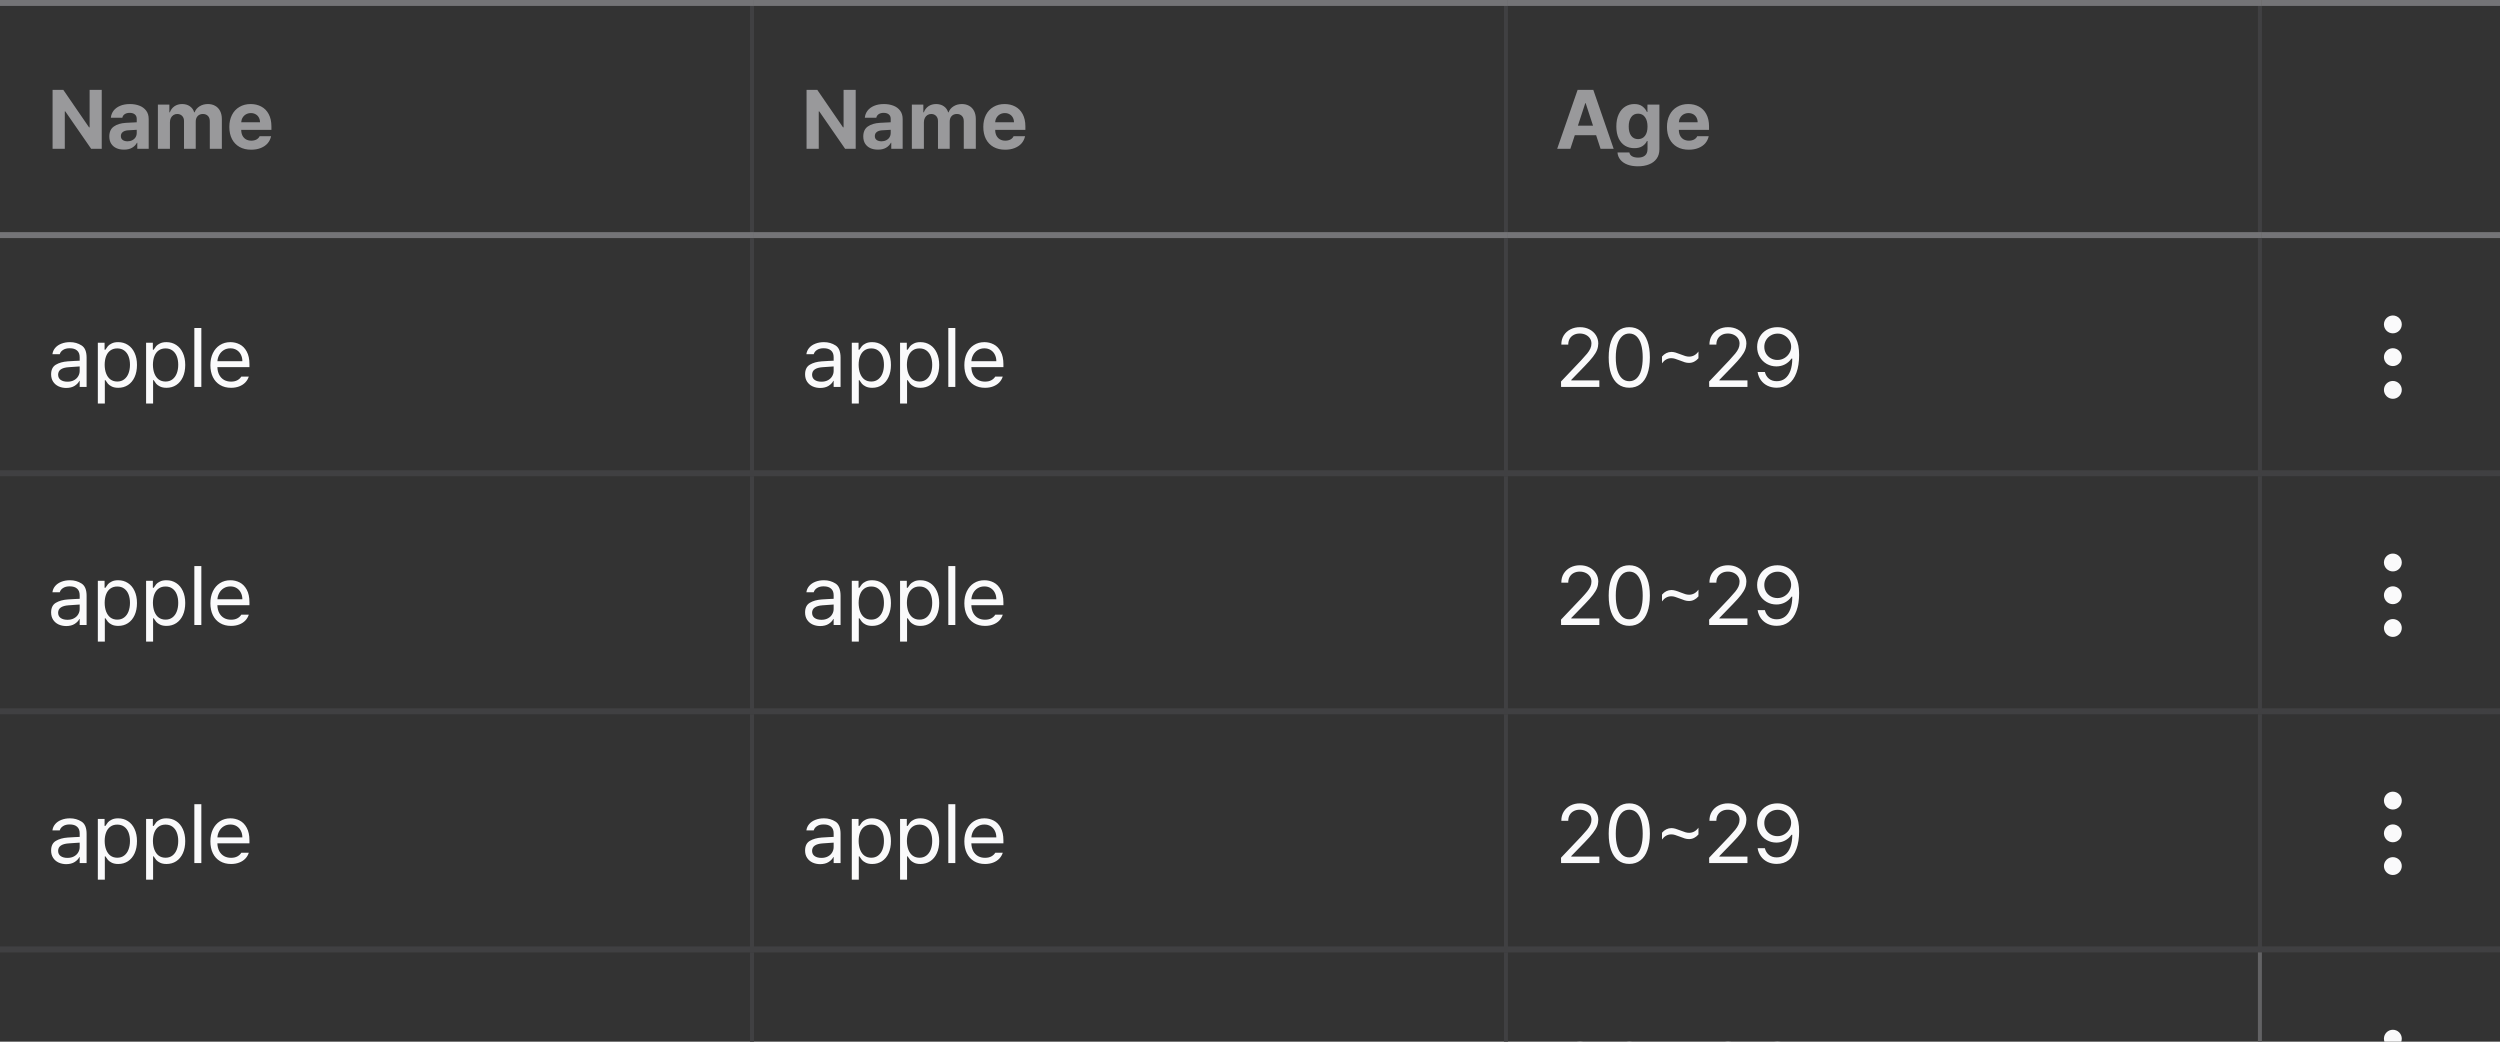 <svg width="420" height="175" viewBox="0 0 420 175" fill="none" xmlns="http://www.w3.org/2000/svg">
<rect x="0" y="0" width="420" height="175" fill="#333333" stroke="none"/>
<g clip-path="url(#clip0_30_22600)">
<rect x="126" width="1" height="40" fill="#404042"/>
<rect y="39" width="126.667" height="1" fill="#747477"/>
<rect width="126.667" height="1" fill="#747477"/>
</g>
<path d="M17.092 25H15.315L10.967 18.711H10.885V25H8.834V15.102H10.639L14.959 21.391H15.055V15.102H17.092V25ZM18.363 22.922C18.368 22.156 18.625 21.598 19.136 21.247C19.646 20.892 20.309 20.689 21.125 20.639C21.626 20.607 22.241 20.575 22.971 20.543V19.941C22.966 19.631 22.861 19.392 22.656 19.224C22.451 19.05 22.16 18.962 21.781 18.957C21.439 18.962 21.162 19.037 20.947 19.183C20.738 19.324 20.605 19.522 20.551 19.777H18.623C18.664 19.34 18.814 18.948 19.074 18.602C19.338 18.255 19.705 17.982 20.175 17.781C20.644 17.581 21.198 17.48 21.836 17.48C22.406 17.48 22.927 17.569 23.401 17.747C23.88 17.925 24.263 18.203 24.55 18.581C24.837 18.955 24.98 19.426 24.98 19.996V25H23.066V23.975H23.012C22.82 24.335 22.542 24.619 22.178 24.829C21.813 25.039 21.366 25.141 20.838 25.137C20.355 25.141 19.926 25.059 19.553 24.891C19.184 24.722 18.892 24.471 18.678 24.139C18.468 23.806 18.363 23.4 18.363 22.922ZM20.305 22.867C20.305 23.145 20.405 23.359 20.605 23.51C20.811 23.66 21.079 23.738 21.412 23.742C21.713 23.742 21.982 23.681 22.219 23.558C22.46 23.435 22.645 23.268 22.773 23.059C22.905 22.844 22.971 22.607 22.971 22.348V21.808C22.36 21.835 21.854 21.865 21.453 21.896C21.093 21.928 20.811 22.029 20.605 22.197C20.405 22.361 20.305 22.585 20.305 22.867ZM26.525 17.576H28.453V18.875H28.535C28.695 18.438 28.954 18.096 29.314 17.85C29.674 17.604 30.103 17.48 30.6 17.48C31.105 17.48 31.538 17.606 31.898 17.856C32.258 18.107 32.5 18.447 32.623 18.875H32.691C32.846 18.451 33.124 18.114 33.525 17.863C33.926 17.608 34.396 17.48 34.934 17.48C35.394 17.48 35.8 17.581 36.15 17.781C36.506 17.977 36.782 18.267 36.977 18.649C37.173 19.028 37.272 19.481 37.272 20.01V25H35.248V20.406C35.253 19.996 35.145 19.684 34.927 19.47C34.713 19.256 34.432 19.148 34.086 19.148C33.712 19.148 33.416 19.269 33.197 19.511C32.983 19.748 32.878 20.064 32.883 20.461V25H30.914V20.352C30.919 19.987 30.814 19.695 30.6 19.477C30.39 19.258 30.112 19.148 29.766 19.148C29.538 19.148 29.33 19.208 29.144 19.326C28.957 19.44 28.811 19.604 28.706 19.818C28.601 20.028 28.549 20.27 28.549 20.543V25H26.525V17.576ZM42.193 25.15C41.441 25.15 40.79 24.995 40.238 24.686C39.687 24.371 39.263 23.927 38.967 23.352C38.675 22.778 38.529 22.102 38.529 21.322C38.529 20.566 38.675 19.898 38.967 19.319C39.263 18.736 39.682 18.285 40.225 17.966C40.767 17.642 41.396 17.48 42.111 17.48C42.777 17.48 43.371 17.622 43.895 17.904C44.424 18.182 44.839 18.604 45.14 19.169C45.445 19.734 45.598 20.424 45.598 21.24V21.814H40.525C40.525 22.184 40.594 22.505 40.73 22.778C40.872 23.052 41.07 23.264 41.325 23.414C41.585 23.56 41.888 23.633 42.234 23.633C42.572 23.628 42.861 23.56 43.102 23.428C43.344 23.291 43.515 23.109 43.615 22.881H45.543C45.447 23.341 45.251 23.742 44.955 24.084C44.659 24.421 44.274 24.683 43.8 24.87C43.33 25.057 42.795 25.15 42.193 25.15ZM43.684 20.543C43.684 20.247 43.617 19.98 43.485 19.743C43.358 19.506 43.178 19.324 42.945 19.196C42.713 19.064 42.449 18.998 42.152 18.998C41.852 18.998 41.578 19.066 41.332 19.203C41.09 19.34 40.899 19.527 40.758 19.764C40.617 20.001 40.539 20.26 40.525 20.543H43.684Z" fill="#99999B"/>
<g clip-path="url(#clip1_30_22600)">
<rect x="252.667" width="1" height="40" fill="#404042"/>
<rect x="126.667" y="39" width="126.667" height="1" fill="#747477"/>
<rect x="126.667" width="126.667" height="1" fill="#747477"/>
</g>
<path d="M143.758 25H141.981L137.633 18.711H137.551V25H135.501V15.102H137.305L141.626 21.391H141.721V15.102H143.758V25ZM145.03 22.922C145.034 22.156 145.292 21.598 145.802 21.247C146.313 20.892 146.976 20.689 147.792 20.639C148.293 20.607 148.908 20.575 149.637 20.543V19.941C149.633 19.631 149.528 19.392 149.323 19.224C149.118 19.05 148.826 18.962 148.448 18.957C148.106 18.962 147.828 19.037 147.614 19.183C147.404 19.324 147.272 19.522 147.217 19.777H145.29C145.331 19.34 145.481 18.948 145.741 18.602C146.005 18.255 146.372 17.982 146.841 17.781C147.311 17.581 147.865 17.48 148.503 17.48C149.072 17.48 149.594 17.569 150.068 17.747C150.547 17.925 150.929 18.203 151.216 18.581C151.504 18.955 151.647 19.426 151.647 19.996V25H149.733V23.975H149.678C149.487 24.335 149.209 24.619 148.844 24.829C148.48 25.039 148.033 25.141 147.505 25.137C147.021 25.141 146.593 25.059 146.219 24.891C145.85 24.722 145.559 24.471 145.344 24.139C145.135 23.806 145.03 23.4 145.03 22.922ZM146.971 22.867C146.971 23.145 147.072 23.359 147.272 23.51C147.477 23.66 147.746 23.738 148.079 23.742C148.38 23.742 148.648 23.681 148.885 23.558C149.127 23.435 149.312 23.268 149.439 23.059C149.571 22.844 149.637 22.607 149.637 22.348V21.808C149.027 21.835 148.521 21.865 148.12 21.896C147.76 21.928 147.477 22.029 147.272 22.197C147.072 22.361 146.971 22.585 146.971 22.867ZM153.192 17.576H155.12V18.875H155.202C155.361 18.438 155.621 18.096 155.981 17.85C156.341 17.604 156.77 17.48 157.266 17.48C157.772 17.48 158.205 17.606 158.565 17.856C158.925 18.107 159.167 18.447 159.29 18.875H159.358C159.513 18.451 159.791 18.114 160.192 17.863C160.593 17.608 161.062 17.48 161.6 17.48C162.061 17.48 162.466 17.581 162.817 17.781C163.173 17.977 163.448 18.267 163.644 18.649C163.84 19.028 163.938 19.481 163.938 20.01V25H161.915V20.406C161.919 19.996 161.812 19.684 161.593 19.47C161.379 19.256 161.099 19.148 160.753 19.148C160.379 19.148 160.083 19.269 159.864 19.511C159.65 19.748 159.545 20.064 159.549 20.461V25H157.581V20.352C157.585 19.987 157.48 19.695 157.266 19.477C157.057 19.258 156.779 19.148 156.432 19.148C156.204 19.148 155.997 19.208 155.81 19.326C155.623 19.44 155.478 19.604 155.373 19.818C155.268 20.028 155.215 20.27 155.215 20.543V25H153.192V17.576ZM168.86 25.15C168.108 25.15 167.456 24.995 166.905 24.686C166.354 24.371 165.93 23.927 165.633 23.352C165.342 22.778 165.196 22.102 165.196 21.322C165.196 20.566 165.342 19.898 165.633 19.319C165.93 18.736 166.349 18.285 166.891 17.966C167.434 17.642 168.062 17.48 168.778 17.48C169.443 17.48 170.038 17.622 170.562 17.904C171.091 18.182 171.506 18.604 171.806 19.169C172.112 19.734 172.264 20.424 172.264 21.24V21.814H167.192C167.192 22.184 167.26 22.505 167.397 22.778C167.538 23.052 167.737 23.264 167.992 23.414C168.252 23.56 168.555 23.633 168.901 23.633C169.238 23.628 169.528 23.56 169.769 23.428C170.011 23.291 170.182 23.109 170.282 22.881H172.21C172.114 23.341 171.918 23.742 171.622 24.084C171.326 24.421 170.94 24.683 170.466 24.87C169.997 25.057 169.462 25.15 168.86 25.15ZM170.35 20.543C170.35 20.247 170.284 19.98 170.152 19.743C170.024 19.506 169.844 19.324 169.612 19.196C169.38 19.064 169.115 18.998 168.819 18.998C168.518 18.998 168.245 19.066 167.999 19.203C167.757 19.34 167.566 19.527 167.424 19.764C167.283 20.001 167.206 20.26 167.192 20.543H170.35Z" fill="#99999B"/>
<g clip-path="url(#clip2_30_22600)">
<rect x="379.333" width="1" height="40" fill="#404042"/>
<rect x="253.333" y="39" width="126.667" height="1" fill="#747477"/>
<rect x="253.333" width="126.667" height="1" fill="#747477"/>
</g>
<path d="M261.607 25L265.038 15.102H267.677L271.095 25H268.894L268.149 22.717H264.567L263.822 25H261.607ZM267.629 21.117L266.392 17.33H266.324L265.086 21.117H267.629ZM275.169 27.939C274.495 27.939 273.907 27.844 273.406 27.652C272.904 27.461 272.51 27.19 272.223 26.839C271.936 26.488 271.774 26.08 271.738 25.615H273.734C273.788 25.902 273.943 26.116 274.199 26.258C274.458 26.404 274.796 26.477 275.21 26.477C275.702 26.477 276.085 26.36 276.359 26.128C276.637 25.9 276.778 25.538 276.783 25.041V23.688H276.687C276.536 24.029 276.284 24.316 275.928 24.549C275.573 24.781 275.119 24.895 274.568 24.891C273.993 24.895 273.478 24.763 273.023 24.494C272.567 24.221 272.207 23.811 271.943 23.264C271.678 22.712 271.546 22.038 271.546 21.24C271.546 20.434 271.681 19.748 271.95 19.183C272.218 18.617 272.581 18.194 273.036 17.911C273.497 17.624 274.007 17.48 274.568 17.48C275.128 17.48 275.579 17.61 275.921 17.87C276.263 18.13 276.518 18.447 276.687 18.82H276.769V17.576H278.779V25.082C278.779 25.697 278.626 26.219 278.321 26.648C278.015 27.076 277.591 27.397 277.049 27.611C276.511 27.83 275.885 27.939 275.169 27.939ZM273.624 21.247C273.624 21.903 273.759 22.421 274.028 22.799C274.301 23.177 274.691 23.369 275.197 23.373C275.702 23.369 276.092 23.182 276.366 22.812C276.644 22.443 276.783 21.928 276.783 21.268C276.783 20.598 276.644 20.069 276.366 19.682C276.088 19.29 275.698 19.094 275.197 19.094C274.695 19.094 274.308 19.29 274.034 19.682C273.761 20.074 273.624 20.595 273.624 21.247ZM283.714 25.15C282.962 25.15 282.311 24.995 281.759 24.686C281.208 24.371 280.784 23.927 280.488 23.352C280.196 22.778 280.05 22.102 280.05 21.322C280.05 20.566 280.196 19.898 280.488 19.319C280.784 18.736 281.203 18.285 281.745 17.966C282.288 17.642 282.917 17.48 283.632 17.48C284.298 17.48 284.892 17.622 285.416 17.904C285.945 18.182 286.36 18.604 286.66 19.169C286.966 19.734 287.118 20.424 287.118 21.24V21.814H282.046C282.046 22.184 282.115 22.505 282.251 22.778C282.393 23.052 282.591 23.264 282.846 23.414C283.106 23.56 283.409 23.633 283.755 23.633C284.092 23.628 284.382 23.56 284.623 23.428C284.865 23.291 285.036 23.109 285.136 22.881H287.064C286.968 23.341 286.772 23.742 286.476 24.084C286.18 24.421 285.795 24.683 285.321 24.87C284.851 25.057 284.316 25.15 283.714 25.15ZM285.204 20.543C285.204 20.247 285.138 19.98 285.006 19.743C284.879 19.506 284.699 19.324 284.466 19.196C284.234 19.064 283.969 18.998 283.673 18.998C283.372 18.998 283.099 19.066 282.853 19.203C282.611 19.34 282.42 19.527 282.279 19.764C282.137 20.001 282.06 20.26 282.046 20.543H285.204Z" fill="#99999B"/>
<g clip-path="url(#clip3_30_22600)">
<rect x="380" y="39" width="40" height="1" fill="#747477"/>
<rect x="380" width="40" height="1" fill="#747477"/>
</g>
<g clip-path="url(#clip4_30_22600)">
<rect x="126" y="40" width="1" height="40" fill="#404042"/>
<rect y="79" width="126.667" height="1" fill="#404042"/>
</g>
<g clip-path="url(#clip5_30_22600)">
<path d="M8.588 62.895C8.588 62.129 8.85 61.589 9.374 61.274C9.903 60.955 10.57 60.766 11.377 60.707C11.691 60.684 12.065 60.661 12.498 60.639C12.931 60.616 13.227 60.602 13.387 60.598V59.996C13.387 59.518 13.243 59.151 12.956 58.895C12.674 58.636 12.257 58.506 11.705 58.506C11.254 58.506 10.885 58.599 10.598 58.786C10.31 58.968 10.124 59.208 10.037 59.504H8.807C8.857 59.107 9.012 58.757 9.271 58.451C9.531 58.146 9.875 57.909 10.304 57.74C10.737 57.567 11.222 57.48 11.76 57.48C12.475 57.48 13.12 57.663 13.694 58.027C14.269 58.387 14.553 59.08 14.549 60.105V65H13.387V63.988H13.332C13.182 64.298 12.92 64.574 12.546 64.815C12.177 65.052 11.7 65.173 11.117 65.178C10.643 65.173 10.215 65.082 9.832 64.904C9.449 64.722 9.146 64.46 8.923 64.118C8.7 63.772 8.588 63.364 8.588 62.895ZM9.764 62.949C9.768 63.332 9.912 63.624 10.194 63.824C10.481 64.025 10.862 64.125 11.336 64.125C11.76 64.125 12.127 64.041 12.437 63.872C12.746 63.703 12.981 63.48 13.141 63.202C13.305 62.924 13.387 62.626 13.387 62.307V61.562C13.282 61.566 12.981 61.587 12.484 61.623L11.514 61.691C10.958 61.728 10.527 61.849 10.222 62.054C9.921 62.259 9.768 62.557 9.764 62.949ZM16.436 57.576H17.57V58.752H17.707C17.866 58.501 18.01 58.298 18.138 58.144C18.27 57.989 18.48 57.84 18.767 57.699C19.054 57.553 19.416 57.48 19.854 57.48C20.473 57.48 21.02 57.638 21.494 57.952C21.973 58.262 22.344 58.706 22.608 59.285C22.877 59.864 23.012 60.538 23.012 61.309C23.012 62.083 22.88 62.762 22.615 63.346C22.351 63.925 21.98 64.371 21.501 64.686C21.027 64.995 20.482 65.15 19.867 65.15C19.439 65.15 19.079 65.08 18.787 64.939C18.5 64.797 18.284 64.642 18.138 64.474C17.996 64.3 17.853 64.098 17.707 63.865H17.611V67.789H16.436V57.576ZM17.584 61.281C17.588 61.842 17.673 62.334 17.837 62.758C18.001 63.182 18.24 63.512 18.555 63.749C18.874 63.981 19.256 64.098 19.703 64.098C20.159 64.098 20.546 63.975 20.865 63.728C21.189 63.482 21.43 63.148 21.59 62.724C21.754 62.3 21.836 61.819 21.836 61.281C21.836 60.753 21.756 60.281 21.597 59.866C21.437 59.452 21.196 59.126 20.872 58.889C20.553 58.652 20.163 58.533 19.703 58.533C19.247 58.533 18.862 58.647 18.548 58.875C18.233 59.098 17.994 59.417 17.83 59.832C17.671 60.242 17.588 60.725 17.584 61.281ZM24.543 57.576H25.678V58.752H25.814C25.974 58.501 26.117 58.298 26.245 58.144C26.377 57.989 26.587 57.84 26.874 57.699C27.161 57.553 27.523 57.48 27.961 57.48C28.581 57.48 29.128 57.638 29.602 57.952C30.08 58.262 30.451 58.706 30.716 59.285C30.985 59.864 31.119 60.538 31.119 61.309C31.119 62.083 30.987 62.762 30.723 63.346C30.458 63.925 30.087 64.371 29.608 64.686C29.134 64.995 28.59 65.15 27.975 65.15C27.546 65.15 27.186 65.08 26.895 64.939C26.607 64.797 26.391 64.642 26.245 64.474C26.104 64.3 25.96 64.098 25.814 63.865H25.719V67.789H24.543V57.576ZM25.691 61.281C25.696 61.842 25.78 62.334 25.944 62.758C26.108 63.182 26.348 63.512 26.662 63.749C26.981 63.981 27.364 64.098 27.811 64.098C28.266 64.098 28.654 63.975 28.973 63.728C29.296 63.482 29.538 63.148 29.697 62.724C29.861 62.3 29.943 61.819 29.943 61.281C29.943 60.753 29.864 60.281 29.704 59.866C29.545 59.452 29.303 59.126 28.98 58.889C28.66 58.652 28.271 58.533 27.811 58.533C27.355 58.533 26.97 58.647 26.655 58.875C26.341 59.098 26.102 59.417 25.938 59.832C25.778 60.242 25.696 60.725 25.691 61.281ZM33.826 65H32.65V55.102H33.826V65ZM38.816 65.15C38.11 65.15 37.495 64.993 36.971 64.679C36.447 64.364 36.043 63.92 35.761 63.346C35.483 62.772 35.344 62.106 35.344 61.35C35.344 60.593 35.483 59.923 35.761 59.34C36.043 58.752 36.438 58.296 36.943 57.973C37.454 57.645 38.042 57.48 38.707 57.48C39.268 57.48 39.789 57.606 40.273 57.856C40.755 58.102 41.148 58.504 41.448 59.06C41.754 59.611 41.906 60.32 41.906 61.185V61.678H36.52C36.538 62.193 36.645 62.633 36.841 62.997C37.041 63.362 37.31 63.64 37.648 63.831C37.985 64.018 38.374 64.111 38.816 64.111C39.236 64.111 39.589 64.034 39.876 63.879C40.168 63.719 40.389 63.514 40.539 63.264H41.797C41.678 63.642 41.48 63.975 41.202 64.262C40.929 64.544 40.587 64.763 40.177 64.918C39.771 65.073 39.318 65.15 38.816 65.15ZM40.717 60.68C40.717 60.27 40.633 59.9 40.464 59.572C40.3 59.244 40.065 58.987 39.76 58.8C39.459 58.613 39.108 58.52 38.707 58.52C38.292 58.52 37.923 58.617 37.6 58.813C37.281 59.009 37.028 59.274 36.841 59.606C36.658 59.935 36.554 60.292 36.526 60.68H40.717Z" fill="#FAFAFB"/>
</g>
<g clip-path="url(#clip6_30_22600)">
<rect x="252.667" y="40" width="1" height="40" fill="#404042"/>
<rect x="126.667" y="79" width="126.667" height="1" fill="#404042"/>
</g>
<g clip-path="url(#clip7_30_22600)">
<path d="M135.255 62.895C135.255 62.129 135.517 61.589 136.041 61.274C136.569 60.955 137.237 60.766 138.044 60.707C138.358 60.684 138.732 60.661 139.165 60.639C139.598 60.616 139.894 60.602 140.053 60.598V59.996C140.053 59.518 139.91 59.151 139.623 58.895C139.34 58.636 138.923 58.506 138.372 58.506C137.921 58.506 137.551 58.599 137.264 58.786C136.977 58.968 136.79 59.208 136.704 59.504H135.473C135.523 59.107 135.678 58.757 135.938 58.451C136.198 58.146 136.542 57.909 136.97 57.74C137.403 57.567 137.889 57.48 138.426 57.48C139.142 57.48 139.787 57.663 140.361 58.027C140.935 58.387 141.22 59.08 141.215 60.105V65H140.053V63.988H139.999C139.848 64.298 139.586 64.574 139.213 64.815C138.843 65.052 138.367 65.173 137.784 65.178C137.31 65.173 136.882 65.082 136.499 64.904C136.116 64.722 135.813 64.46 135.59 64.118C135.366 63.772 135.255 63.364 135.255 62.895ZM136.43 62.949C136.435 63.332 136.578 63.624 136.861 63.824C137.148 64.025 137.529 64.125 138.003 64.125C138.426 64.125 138.793 64.041 139.103 63.872C139.413 63.703 139.648 63.48 139.807 63.202C139.971 62.924 140.053 62.626 140.053 62.307V61.562C139.949 61.566 139.648 61.587 139.151 61.623L138.18 61.691C137.624 61.728 137.194 61.849 136.888 62.054C136.588 62.259 136.435 62.557 136.43 62.949ZM143.102 57.576H144.237V58.752H144.374C144.533 58.501 144.677 58.298 144.804 58.144C144.937 57.989 145.146 57.84 145.433 57.699C145.72 57.553 146.083 57.48 146.52 57.48C147.14 57.48 147.687 57.638 148.161 57.952C148.639 58.262 149.011 58.706 149.275 59.285C149.544 59.864 149.678 60.538 149.678 61.309C149.678 62.083 149.546 62.762 149.282 63.346C149.018 63.925 148.646 64.371 148.168 64.686C147.694 64.995 147.149 65.15 146.534 65.15C146.105 65.15 145.745 65.08 145.454 64.939C145.167 64.797 144.95 64.642 144.804 64.474C144.663 64.3 144.52 64.098 144.374 63.865H144.278V67.789H143.102V57.576ZM144.251 61.281C144.255 61.842 144.34 62.334 144.504 62.758C144.668 63.182 144.907 63.512 145.221 63.749C145.54 63.981 145.923 64.098 146.37 64.098C146.826 64.098 147.213 63.975 147.532 63.728C147.855 63.482 148.097 63.148 148.257 62.724C148.421 62.3 148.503 61.819 148.503 61.281C148.503 60.753 148.423 60.281 148.263 59.866C148.104 59.452 147.862 59.126 147.539 58.889C147.22 58.652 146.83 58.533 146.37 58.533C145.914 58.533 145.529 58.647 145.215 58.875C144.9 59.098 144.661 59.417 144.497 59.832C144.337 60.242 144.255 60.725 144.251 61.281ZM151.21 57.576H152.344V58.752H152.481C152.641 58.501 152.784 58.298 152.912 58.144C153.044 57.989 153.254 57.84 153.541 57.699C153.828 57.553 154.19 57.48 154.628 57.48C155.247 57.48 155.794 57.638 156.268 57.952C156.747 58.262 157.118 58.706 157.382 59.285C157.651 59.864 157.786 60.538 157.786 61.309C157.786 62.083 157.654 62.762 157.389 63.346C157.125 63.925 156.754 64.371 156.275 64.686C155.801 64.995 155.257 65.15 154.641 65.15C154.213 65.15 153.853 65.08 153.561 64.939C153.274 64.797 153.058 64.642 152.912 64.474C152.77 64.3 152.627 64.098 152.481 63.865H152.385V67.789H151.21V57.576ZM152.358 61.281C152.363 61.842 152.447 62.334 152.611 62.758C152.775 63.182 153.014 63.512 153.329 63.749C153.648 63.981 154.031 64.098 154.477 64.098C154.933 64.098 155.32 63.975 155.639 63.728C155.963 63.482 156.204 63.148 156.364 62.724C156.528 62.3 156.61 61.819 156.61 61.281C156.61 60.753 156.53 60.281 156.371 59.866C156.211 59.452 155.97 59.126 155.646 58.889C155.327 58.652 154.937 58.533 154.477 58.533C154.021 58.533 153.636 58.647 153.322 58.875C153.007 59.098 152.768 59.417 152.604 59.832C152.445 60.242 152.363 60.725 152.358 61.281ZM160.493 65H159.317V55.102H160.493V65ZM165.483 65.15C164.777 65.15 164.161 64.993 163.637 64.679C163.113 64.364 162.71 63.92 162.427 63.346C162.149 62.772 162.01 62.106 162.01 61.35C162.01 60.593 162.149 59.923 162.427 59.34C162.71 58.752 163.104 58.296 163.61 57.973C164.12 57.645 164.708 57.48 165.374 57.48C165.934 57.48 166.456 57.606 166.939 57.856C167.422 58.102 167.814 58.504 168.115 59.06C168.42 59.611 168.573 60.32 168.573 61.185V61.678H163.186C163.204 62.193 163.312 62.633 163.507 62.997C163.708 63.362 163.977 63.64 164.314 63.831C164.651 64.018 165.041 64.111 165.483 64.111C165.902 64.111 166.256 64.034 166.543 63.879C166.834 63.719 167.055 63.514 167.206 63.264H168.464C168.345 63.642 168.147 63.975 167.869 64.262C167.595 64.544 167.254 64.763 166.843 64.918C166.438 65.073 165.984 65.15 165.483 65.15ZM167.383 60.68C167.383 60.27 167.299 59.9 167.131 59.572C166.966 59.244 166.732 58.987 166.426 58.8C166.126 58.613 165.775 58.52 165.374 58.52C164.959 58.52 164.59 58.617 164.266 58.813C163.947 59.009 163.694 59.274 163.507 59.606C163.325 59.935 163.22 60.292 163.193 60.68H167.383Z" fill="#FAFAFB"/>
</g>
<g clip-path="url(#clip8_30_22600)">
<rect x="379.333" y="40" width="1" height="40" fill="#404042"/>
<rect x="253.333" y="79" width="126.667" height="1" fill="#404042"/>
</g>
<g clip-path="url(#clip9_30_22600)">
<path d="M262.249 64.098L265.626 60.543C266.068 60.069 266.406 59.688 266.638 59.401C266.875 59.11 267.055 58.829 267.178 58.56C267.301 58.292 267.363 58.009 267.363 57.713C267.363 57.38 267.276 57.089 267.103 56.838C266.93 56.583 266.693 56.384 266.392 56.243C266.096 56.102 265.763 56.031 265.394 56.031C265.006 56.031 264.667 56.111 264.375 56.27C264.084 56.425 263.858 56.642 263.699 56.92C263.544 57.198 263.466 57.522 263.466 57.891H262.304C262.299 57.316 262.432 56.808 262.701 56.366C262.974 55.924 263.35 55.58 263.828 55.334C264.307 55.088 264.842 54.965 265.435 54.965C266.023 54.965 266.549 55.086 267.014 55.327C267.483 55.569 267.85 55.899 268.115 56.318C268.379 56.738 268.511 57.203 268.511 57.713C268.506 58.091 268.436 58.453 268.299 58.8C268.167 59.142 267.939 59.522 267.616 59.941C267.292 60.361 266.834 60.876 266.242 61.486L263.972 63.824V63.906H268.689V65H262.263L262.249 64.098ZM273.72 65.137C272.991 65.137 272.367 64.939 271.847 64.542C271.332 64.145 270.938 63.567 270.664 62.806C270.395 62.045 270.261 61.126 270.261 60.051C270.261 58.989 270.395 58.078 270.664 57.316C270.938 56.551 271.334 55.967 271.854 55.566C272.373 55.165 272.995 54.965 273.72 54.965C274.44 54.965 275.06 55.165 275.579 55.566C276.099 55.967 276.495 56.551 276.769 57.316C277.042 58.078 277.179 58.989 277.179 60.051C277.179 61.126 277.042 62.045 276.769 62.806C276.5 63.567 276.106 64.145 275.586 64.542C275.071 64.939 274.449 65.137 273.72 65.137ZM271.451 60.051C271.451 60.898 271.539 61.621 271.717 62.218C271.899 62.815 272.159 63.268 272.496 63.578C272.834 63.888 273.242 64.043 273.72 64.043C274.194 64.043 274.6 63.888 274.937 63.578C275.279 63.268 275.536 62.815 275.709 62.218C275.887 61.621 275.976 60.898 275.976 60.051C275.976 59.203 275.887 58.478 275.709 57.877C275.532 57.275 275.274 56.817 274.937 56.503C274.6 56.188 274.194 56.031 273.72 56.031C273.246 56.031 272.84 56.188 272.503 56.503C272.166 56.817 271.906 57.275 271.724 57.877C271.542 58.478 271.451 59.203 271.451 60.051ZM279.216 59.9C279.658 59.39 280.187 59.13 280.802 59.121C281.034 59.126 281.265 59.162 281.492 59.23C281.72 59.294 281.996 59.392 282.32 59.524C282.657 59.657 282.93 59.755 283.14 59.818C283.35 59.882 283.564 59.914 283.783 59.914C284.411 59.905 284.931 59.618 285.341 59.053V60.188C284.885 60.707 284.357 60.967 283.755 60.967C283.518 60.967 283.284 60.933 283.051 60.864C282.819 60.796 282.543 60.696 282.224 60.563C281.882 60.431 281.606 60.333 281.397 60.27C281.192 60.206 280.98 60.174 280.761 60.174C280.146 60.183 279.631 60.47 279.216 61.035V59.9ZM287.132 64.098L290.509 60.543C290.951 60.069 291.288 59.688 291.521 59.401C291.758 59.11 291.938 58.829 292.061 58.56C292.184 58.292 292.245 58.009 292.245 57.713C292.245 57.38 292.159 57.089 291.986 56.838C291.812 56.583 291.576 56.384 291.275 56.243C290.978 56.102 290.646 56.031 290.277 56.031C289.889 56.031 289.55 56.111 289.258 56.27C288.966 56.425 288.741 56.642 288.581 56.92C288.426 57.198 288.349 57.522 288.349 57.891H287.187C287.182 57.316 287.314 56.808 287.583 56.366C287.857 55.924 288.233 55.58 288.711 55.334C289.19 55.088 289.725 54.965 290.318 54.965C290.906 54.965 291.432 55.086 291.897 55.327C292.366 55.569 292.733 55.899 292.997 56.318C293.262 56.738 293.394 57.203 293.394 57.713C293.389 58.091 293.319 58.453 293.182 58.8C293.05 59.142 292.822 59.522 292.498 59.941C292.175 60.361 291.717 60.876 291.124 61.486L288.855 63.824V63.906H293.572V65H287.146L287.132 64.098ZM298.617 54.965C299.255 54.965 299.845 55.111 300.387 55.402C300.934 55.69 301.381 56.182 301.727 56.879C302.078 57.576 302.253 58.501 302.253 59.654C302.253 60.812 302.101 61.803 301.795 62.628C301.494 63.448 301.062 64.073 300.496 64.501C299.936 64.925 299.268 65.137 298.493 65.137C297.919 65.137 297.404 65.027 296.949 64.809C296.493 64.585 296.121 64.275 295.834 63.879C295.547 63.482 295.363 63.022 295.281 62.498H296.497C296.611 62.963 296.839 63.337 297.181 63.619C297.527 63.902 297.965 64.043 298.493 64.043C299.031 64.043 299.494 63.895 299.881 63.599C300.273 63.298 300.574 62.863 300.784 62.293C300.993 61.723 301.1 61.04 301.105 60.242H300.968C300.681 60.657 300.316 60.98 299.874 61.213C299.437 61.441 298.958 61.555 298.439 61.555C297.851 61.555 297.309 61.416 296.812 61.138C296.32 60.855 295.928 60.465 295.636 59.969C295.344 59.467 295.199 58.907 295.199 58.287C295.199 57.676 295.34 57.118 295.622 56.612C295.905 56.106 296.304 55.705 296.819 55.409C297.338 55.113 297.937 54.965 298.617 54.965ZM296.402 58.273C296.402 58.679 296.495 59.05 296.682 59.388C296.873 59.72 297.138 59.985 297.475 60.181C297.812 60.377 298.193 60.475 298.617 60.475C299.036 60.475 299.421 60.372 299.772 60.167C300.123 59.957 300.401 59.682 300.606 59.34C300.811 58.993 300.913 58.629 300.913 58.246C300.913 57.868 300.815 57.51 300.619 57.173C300.423 56.836 300.152 56.565 299.806 56.359C299.464 56.15 299.081 56.045 298.658 56.045C298.234 56.045 297.849 56.145 297.502 56.346C297.156 56.546 296.885 56.817 296.689 57.159C296.493 57.501 296.397 57.872 296.402 58.273Z" fill="#FAFAFB"/>
</g>
<rect x="380" y="79" width="40" height="1" fill="#404042"/>
<g clip-path="url(#clip10_30_22600)">
<path d="M402 56C401.172 56 400.5 55.328 400.5 54.5C400.5 53.672 401.172 53 402 53C402.828 53 403.5 53.672 403.5 54.5C403.5 55.328 402.828 56 402 56Z" fill="#FAFAFB"/>
<path d="M402 61.5C401.172 61.5 400.5 60.828 400.5 60C400.5 59.172 401.172 58.5 402 58.5C402.828 58.5 403.5 59.172 403.5 60C403.5 60.828 402.828 61.5 402 61.5Z" fill="#FAFAFB"/>
<path d="M400.5 65.5C400.5 66.328 401.172 67 402 67C402.828 67 403.5 66.328 403.5 65.5C403.5 64.672 402.828 64 402 64C401.172 64 400.5 64.672 400.5 65.5Z" fill="#FAFAFB"/>
</g>
<g clip-path="url(#clip11_30_22600)">
<rect x="126" y="80" width="1" height="40" fill="#404042"/>
<rect y="119" width="126.667" height="1" fill="#404042"/>
</g>
<g clip-path="url(#clip12_30_22600)">
<path d="M8.588 102.895C8.588 102.129 8.85 101.589 9.374 101.274C9.903 100.955 10.57 100.766 11.377 100.707C11.691 100.684 12.065 100.661 12.498 100.639C12.931 100.616 13.227 100.602 13.387 100.598V99.996C13.387 99.518 13.243 99.151 12.956 98.895C12.674 98.636 12.257 98.506 11.705 98.506C11.254 98.506 10.885 98.599 10.598 98.786C10.31 98.968 10.124 99.208 10.037 99.504H8.807C8.857 99.107 9.012 98.757 9.271 98.451C9.531 98.146 9.875 97.909 10.304 97.74C10.737 97.567 11.222 97.481 11.76 97.481C12.475 97.481 13.12 97.663 13.694 98.027C14.269 98.387 14.553 99.08 14.549 100.105V105H13.387V103.988H13.332C13.182 104.298 12.92 104.574 12.546 104.815C12.177 105.052 11.7 105.173 11.117 105.178C10.643 105.173 10.215 105.082 9.832 104.904C9.449 104.722 9.146 104.46 8.923 104.118C8.7 103.772 8.588 103.364 8.588 102.895ZM9.764 102.949C9.768 103.332 9.912 103.624 10.194 103.824C10.481 104.025 10.862 104.125 11.336 104.125C11.76 104.125 12.127 104.041 12.437 103.872C12.746 103.703 12.981 103.48 13.141 103.202C13.305 102.924 13.387 102.626 13.387 102.307V101.562C13.282 101.566 12.981 101.587 12.484 101.623L11.514 101.691C10.958 101.728 10.527 101.849 10.222 102.054C9.921 102.259 9.768 102.557 9.764 102.949ZM16.436 97.576H17.57V98.752H17.707C17.866 98.501 18.01 98.299 18.138 98.144C18.27 97.989 18.48 97.841 18.767 97.699C19.054 97.553 19.416 97.481 19.854 97.481C20.473 97.481 21.02 97.638 21.494 97.952C21.973 98.262 22.344 98.706 22.608 99.285C22.877 99.864 23.012 100.538 23.012 101.309C23.012 102.083 22.88 102.762 22.615 103.346C22.351 103.924 21.98 104.371 21.501 104.686C21.027 104.995 20.482 105.15 19.867 105.15C19.439 105.15 19.079 105.08 18.787 104.938C18.5 104.797 18.284 104.642 18.138 104.474C17.996 104.3 17.853 104.098 17.707 103.865H17.611V107.789H16.436V97.576ZM17.584 101.281C17.588 101.842 17.673 102.334 17.837 102.758C18.001 103.182 18.24 103.512 18.555 103.749C18.874 103.981 19.256 104.098 19.703 104.098C20.159 104.098 20.546 103.975 20.865 103.729C21.189 103.482 21.43 103.147 21.59 102.724C21.754 102.3 21.836 101.819 21.836 101.281C21.836 100.753 21.756 100.281 21.597 99.866C21.437 99.451 21.196 99.126 20.872 98.889C20.553 98.652 20.163 98.533 19.703 98.533C19.247 98.533 18.862 98.647 18.548 98.875C18.233 99.098 17.994 99.417 17.83 99.832C17.671 100.242 17.588 100.725 17.584 101.281ZM24.543 97.576H25.678V98.752H25.814C25.974 98.501 26.117 98.299 26.245 98.144C26.377 97.989 26.587 97.841 26.874 97.699C27.161 97.553 27.523 97.481 27.961 97.481C28.581 97.481 29.128 97.638 29.602 97.952C30.08 98.262 30.451 98.706 30.716 99.285C30.985 99.864 31.119 100.538 31.119 101.309C31.119 102.083 30.987 102.762 30.723 103.346C30.458 103.924 30.087 104.371 29.608 104.686C29.134 104.995 28.59 105.15 27.975 105.15C27.546 105.15 27.186 105.08 26.895 104.938C26.607 104.797 26.391 104.642 26.245 104.474C26.104 104.3 25.96 104.098 25.814 103.865H25.719V107.789H24.543V97.576ZM25.691 101.281C25.696 101.842 25.78 102.334 25.944 102.758C26.108 103.182 26.348 103.512 26.662 103.749C26.981 103.981 27.364 104.098 27.811 104.098C28.266 104.098 28.654 103.975 28.973 103.729C29.296 103.482 29.538 103.147 29.697 102.724C29.861 102.3 29.943 101.819 29.943 101.281C29.943 100.753 29.864 100.281 29.704 99.866C29.545 99.451 29.303 99.126 28.98 98.889C28.66 98.652 28.271 98.533 27.811 98.533C27.355 98.533 26.97 98.647 26.655 98.875C26.341 99.098 26.102 99.417 25.938 99.832C25.778 100.242 25.696 100.725 25.691 101.281ZM33.826 105H32.65V95.102H33.826V105ZM38.816 105.15C38.11 105.15 37.495 104.993 36.971 104.679C36.447 104.364 36.043 103.92 35.761 103.346C35.483 102.771 35.344 102.106 35.344 101.35C35.344 100.593 35.483 99.923 35.761 99.34C36.043 98.752 36.438 98.296 36.943 97.973C37.454 97.644 38.042 97.481 38.707 97.481C39.268 97.481 39.789 97.606 40.273 97.856C40.755 98.103 41.148 98.504 41.448 99.06C41.754 99.611 41.906 100.32 41.906 101.186V101.678H36.52C36.538 102.193 36.645 102.632 36.841 102.997C37.041 103.362 37.31 103.64 37.648 103.831C37.985 104.018 38.374 104.111 38.816 104.111C39.236 104.111 39.589 104.034 39.876 103.879C40.168 103.719 40.389 103.514 40.539 103.264H41.797C41.678 103.642 41.48 103.975 41.202 104.262C40.929 104.544 40.587 104.763 40.177 104.918C39.771 105.073 39.318 105.15 38.816 105.15ZM40.717 100.68C40.717 100.27 40.633 99.9 40.464 99.572C40.3 99.244 40.065 98.987 39.76 98.8C39.459 98.613 39.108 98.519 38.707 98.519C38.292 98.519 37.923 98.618 37.6 98.814C37.281 99.009 37.028 99.274 36.841 99.606C36.658 99.935 36.554 100.292 36.526 100.68H40.717Z" fill="#FAFAFB"/>
</g>
<g clip-path="url(#clip13_30_22600)">
<rect x="252.667" y="80" width="1" height="40" fill="#404042"/>
<rect x="126.667" y="119" width="126.667" height="1" fill="#404042"/>
</g>
<g clip-path="url(#clip14_30_22600)">
<path d="M135.255 102.895C135.255 102.129 135.517 101.589 136.041 101.274C136.569 100.955 137.237 100.766 138.044 100.707C138.358 100.684 138.732 100.661 139.165 100.639C139.598 100.616 139.894 100.602 140.053 100.598V99.996C140.053 99.518 139.91 99.151 139.623 98.895C139.34 98.636 138.923 98.506 138.372 98.506C137.921 98.506 137.551 98.599 137.264 98.786C136.977 98.968 136.79 99.208 136.704 99.504H135.473C135.523 99.107 135.678 98.757 135.938 98.451C136.198 98.146 136.542 97.909 136.97 97.74C137.403 97.567 137.889 97.481 138.426 97.481C139.142 97.481 139.787 97.663 140.361 98.027C140.935 98.387 141.22 99.08 141.215 100.105V105H140.053V103.988H139.999C139.848 104.298 139.586 104.574 139.213 104.815C138.843 105.052 138.367 105.173 137.784 105.178C137.31 105.173 136.882 105.082 136.499 104.904C136.116 104.722 135.813 104.46 135.59 104.118C135.366 103.772 135.255 103.364 135.255 102.895ZM136.43 102.949C136.435 103.332 136.578 103.624 136.861 103.824C137.148 104.025 137.529 104.125 138.003 104.125C138.426 104.125 138.793 104.041 139.103 103.872C139.413 103.703 139.648 103.48 139.807 103.202C139.971 102.924 140.053 102.626 140.053 102.307V101.562C139.949 101.566 139.648 101.587 139.151 101.623L138.18 101.691C137.624 101.728 137.194 101.849 136.888 102.054C136.588 102.259 136.435 102.557 136.43 102.949ZM143.102 97.576H144.237V98.752H144.374C144.533 98.501 144.677 98.299 144.804 98.144C144.937 97.989 145.146 97.841 145.433 97.699C145.72 97.553 146.083 97.481 146.52 97.481C147.14 97.481 147.687 97.638 148.161 97.952C148.639 98.262 149.011 98.706 149.275 99.285C149.544 99.864 149.678 100.538 149.678 101.309C149.678 102.083 149.546 102.762 149.282 103.346C149.018 103.924 148.646 104.371 148.168 104.686C147.694 104.995 147.149 105.15 146.534 105.15C146.105 105.15 145.745 105.08 145.454 104.938C145.167 104.797 144.95 104.642 144.804 104.474C144.663 104.3 144.52 104.098 144.374 103.865H144.278V107.789H143.102V97.576ZM144.251 101.281C144.255 101.842 144.34 102.334 144.504 102.758C144.668 103.182 144.907 103.512 145.221 103.749C145.54 103.981 145.923 104.098 146.37 104.098C146.826 104.098 147.213 103.975 147.532 103.729C147.855 103.482 148.097 103.147 148.257 102.724C148.421 102.3 148.503 101.819 148.503 101.281C148.503 100.753 148.423 100.281 148.263 99.866C148.104 99.451 147.862 99.126 147.539 98.889C147.22 98.652 146.83 98.533 146.37 98.533C145.914 98.533 145.529 98.647 145.215 98.875C144.9 99.098 144.661 99.417 144.497 99.832C144.337 100.242 144.255 100.725 144.251 101.281ZM151.21 97.576H152.344V98.752H152.481C152.641 98.501 152.784 98.299 152.912 98.144C153.044 97.989 153.254 97.841 153.541 97.699C153.828 97.553 154.19 97.481 154.628 97.481C155.247 97.481 155.794 97.638 156.268 97.952C156.747 98.262 157.118 98.706 157.382 99.285C157.651 99.864 157.786 100.538 157.786 101.309C157.786 102.083 157.654 102.762 157.389 103.346C157.125 103.924 156.754 104.371 156.275 104.686C155.801 104.995 155.257 105.15 154.641 105.15C154.213 105.15 153.853 105.08 153.561 104.938C153.274 104.797 153.058 104.642 152.912 104.474C152.77 104.3 152.627 104.098 152.481 103.865H152.385V107.789H151.21V97.576ZM152.358 101.281C152.363 101.842 152.447 102.334 152.611 102.758C152.775 103.182 153.014 103.512 153.329 103.749C153.648 103.981 154.031 104.098 154.477 104.098C154.933 104.098 155.32 103.975 155.639 103.729C155.963 103.482 156.204 103.147 156.364 102.724C156.528 102.3 156.61 101.819 156.61 101.281C156.61 100.753 156.53 100.281 156.371 99.866C156.211 99.451 155.97 99.126 155.646 98.889C155.327 98.652 154.937 98.533 154.477 98.533C154.021 98.533 153.636 98.647 153.322 98.875C153.007 99.098 152.768 99.417 152.604 99.832C152.445 100.242 152.363 100.725 152.358 101.281ZM160.493 105H159.317V95.102H160.493V105ZM165.483 105.15C164.777 105.15 164.161 104.993 163.637 104.679C163.113 104.364 162.71 103.92 162.427 103.346C162.149 102.771 162.01 102.106 162.01 101.35C162.01 100.593 162.149 99.923 162.427 99.34C162.71 98.752 163.104 98.296 163.61 97.973C164.12 97.644 164.708 97.481 165.374 97.481C165.934 97.481 166.456 97.606 166.939 97.856C167.422 98.103 167.814 98.504 168.115 99.06C168.42 99.611 168.573 100.32 168.573 101.186V101.678H163.186C163.204 102.193 163.312 102.632 163.507 102.997C163.708 103.362 163.977 103.64 164.314 103.831C164.651 104.018 165.041 104.111 165.483 104.111C165.902 104.111 166.256 104.034 166.543 103.879C166.834 103.719 167.055 103.514 167.206 103.264H168.464C168.345 103.642 168.147 103.975 167.869 104.262C167.595 104.544 167.254 104.763 166.843 104.918C166.438 105.073 165.984 105.15 165.483 105.15ZM167.383 100.68C167.383 100.27 167.299 99.9 167.131 99.572C166.966 99.244 166.732 98.987 166.426 98.8C166.126 98.613 165.775 98.519 165.374 98.519C164.959 98.519 164.59 98.618 164.266 98.814C163.947 99.009 163.694 99.274 163.507 99.606C163.325 99.935 163.22 100.292 163.193 100.68H167.383Z" fill="#FAFAFB"/>
</g>
<g clip-path="url(#clip15_30_22600)">
<rect x="379.333" y="80" width="1" height="40" fill="#404042"/>
<rect x="253.333" y="119" width="126.667" height="1" fill="#404042"/>
</g>
<g clip-path="url(#clip16_30_22600)">
<path d="M262.249 104.098L265.626 100.543C266.068 100.069 266.406 99.689 266.638 99.401C266.875 99.11 267.055 98.829 267.178 98.561C267.301 98.292 267.363 98.009 267.363 97.713C267.363 97.38 267.276 97.088 267.103 96.838C266.93 96.583 266.693 96.384 266.392 96.243C266.096 96.102 265.763 96.031 265.394 96.031C265.006 96.031 264.667 96.111 264.375 96.27C264.084 96.425 263.858 96.642 263.699 96.92C263.544 97.198 263.466 97.522 263.466 97.891H262.304C262.299 97.316 262.432 96.808 262.701 96.366C262.974 95.924 263.35 95.58 263.828 95.334C264.307 95.088 264.842 94.965 265.435 94.965C266.023 94.965 266.549 95.086 267.014 95.327C267.483 95.569 267.85 95.899 268.115 96.318C268.379 96.738 268.511 97.203 268.511 97.713C268.506 98.091 268.436 98.454 268.299 98.8C268.167 99.142 267.939 99.522 267.616 99.941C267.292 100.361 266.834 100.876 266.242 101.486L263.972 103.824V103.906H268.689V105H262.263L262.249 104.098ZM273.72 105.137C272.991 105.137 272.367 104.938 271.847 104.542C271.332 104.146 270.938 103.567 270.664 102.806C270.395 102.045 270.261 101.126 270.261 100.051C270.261 98.989 270.395 98.078 270.664 97.316C270.938 96.551 271.334 95.967 271.854 95.566C272.373 95.165 272.995 94.965 273.72 94.965C274.44 94.965 275.06 95.165 275.579 95.566C276.099 95.967 276.495 96.551 276.769 97.316C277.042 98.078 277.179 98.989 277.179 100.051C277.179 101.126 277.042 102.045 276.769 102.806C276.5 103.567 276.106 104.146 275.586 104.542C275.071 104.938 274.449 105.137 273.72 105.137ZM271.451 100.051C271.451 100.898 271.539 101.621 271.717 102.218C271.899 102.815 272.159 103.268 272.496 103.578C272.834 103.888 273.242 104.043 273.72 104.043C274.194 104.043 274.6 103.888 274.937 103.578C275.279 103.268 275.536 102.815 275.709 102.218C275.887 101.621 275.976 100.898 275.976 100.051C275.976 99.203 275.887 98.478 275.709 97.877C275.532 97.275 275.274 96.817 274.937 96.503C274.6 96.189 274.194 96.031 273.72 96.031C273.246 96.031 272.84 96.189 272.503 96.503C272.166 96.817 271.906 97.275 271.724 97.877C271.542 98.478 271.451 99.203 271.451 100.051ZM279.216 99.9C279.658 99.39 280.187 99.13 280.802 99.121C281.034 99.126 281.265 99.162 281.492 99.231C281.72 99.294 281.996 99.392 282.32 99.524C282.657 99.657 282.93 99.755 283.14 99.818C283.35 99.882 283.564 99.914 283.783 99.914C284.411 99.905 284.931 99.618 285.341 99.053V100.188C284.885 100.707 284.357 100.967 283.755 100.967C283.518 100.967 283.284 100.933 283.051 100.864C282.819 100.796 282.543 100.696 282.224 100.563C281.882 100.431 281.606 100.333 281.397 100.27C281.192 100.206 280.98 100.174 280.761 100.174C280.146 100.183 279.631 100.47 279.216 101.035V99.9ZM287.132 104.098L290.509 100.543C290.951 100.069 291.288 99.689 291.521 99.401C291.758 99.11 291.938 98.829 292.061 98.561C292.184 98.292 292.245 98.009 292.245 97.713C292.245 97.38 292.159 97.088 291.986 96.838C291.812 96.583 291.576 96.384 291.275 96.243C290.978 96.102 290.646 96.031 290.277 96.031C289.889 96.031 289.55 96.111 289.258 96.27C288.966 96.425 288.741 96.642 288.581 96.92C288.426 97.198 288.349 97.522 288.349 97.891H287.187C287.182 97.316 287.314 96.808 287.583 96.366C287.857 95.924 288.233 95.58 288.711 95.334C289.19 95.088 289.725 94.965 290.318 94.965C290.906 94.965 291.432 95.086 291.897 95.327C292.366 95.569 292.733 95.899 292.997 96.318C293.262 96.738 293.394 97.203 293.394 97.713C293.389 98.091 293.319 98.454 293.182 98.8C293.05 99.142 292.822 99.522 292.498 99.941C292.175 100.361 291.717 100.876 291.124 101.486L288.855 103.824V103.906H293.572V105H287.146L287.132 104.098ZM298.617 94.965C299.255 94.965 299.845 95.111 300.387 95.402C300.934 95.689 301.381 96.182 301.727 96.879C302.078 97.576 302.253 98.501 302.253 99.654C302.253 100.812 302.101 101.803 301.795 102.628C301.494 103.448 301.062 104.073 300.496 104.501C299.936 104.925 299.268 105.137 298.493 105.137C297.919 105.137 297.404 105.027 296.949 104.809C296.493 104.585 296.121 104.275 295.834 103.879C295.547 103.482 295.363 103.022 295.281 102.498H296.497C296.611 102.963 296.839 103.337 297.181 103.619C297.527 103.902 297.965 104.043 298.493 104.043C299.031 104.043 299.494 103.895 299.881 103.599C300.273 103.298 300.574 102.863 300.784 102.293C300.993 101.723 301.1 101.04 301.105 100.242H300.968C300.681 100.657 300.316 100.98 299.874 101.213C299.437 101.441 298.958 101.555 298.439 101.555C297.851 101.555 297.309 101.416 296.812 101.138C296.32 100.855 295.928 100.465 295.636 99.969C295.344 99.467 295.199 98.907 295.199 98.287C295.199 97.676 295.34 97.118 295.622 96.612C295.905 96.106 296.304 95.705 296.819 95.409C297.338 95.113 297.937 94.965 298.617 94.965ZM296.402 98.273C296.402 98.679 296.495 99.05 296.682 99.388C296.873 99.72 297.138 99.985 297.475 100.181C297.812 100.377 298.193 100.475 298.617 100.475C299.036 100.475 299.421 100.372 299.772 100.167C300.123 99.957 300.401 99.682 300.606 99.34C300.811 98.993 300.913 98.629 300.913 98.246C300.913 97.868 300.815 97.51 300.619 97.173C300.423 96.836 300.152 96.564 299.806 96.359C299.464 96.15 299.081 96.045 298.658 96.045C298.234 96.045 297.849 96.145 297.502 96.346C297.156 96.546 296.885 96.817 296.689 97.159C296.493 97.501 296.397 97.872 296.402 98.273Z" fill="#FAFAFB"/>
</g>
<rect x="380" y="119" width="40" height="1" fill="#404042"/>
<g clip-path="url(#clip17_30_22600)">
<path d="M402 96C401.172 96 400.5 95.328 400.5 94.5C400.5 93.672 401.172 93 402 93C402.828 93 403.5 93.672 403.5 94.5C403.5 95.328 402.828 96 402 96Z" fill="#FAFAFB"/>
<path d="M402 101.5C401.172 101.5 400.5 100.828 400.5 100C400.5 99.172 401.172 98.5 402 98.5C402.828 98.5 403.5 99.172 403.5 100C403.5 100.828 402.828 101.5 402 101.5Z" fill="#FAFAFB"/>
<path d="M400.5 105.5C400.5 106.328 401.172 107 402 107C402.828 107 403.5 106.328 403.5 105.5C403.5 104.672 402.828 104 402 104C401.172 104 400.5 104.672 400.5 105.5Z" fill="#FAFAFB"/>
</g>
<g clip-path="url(#clip18_30_22600)">
<rect x="126" y="120" width="1" height="40" fill="#404042"/>
<rect y="159" width="126.667" height="1" fill="#404042"/>
</g>
<g clip-path="url(#clip19_30_22600)">
<path d="M8.588 142.895C8.588 142.129 8.85 141.589 9.374 141.274C9.903 140.955 10.57 140.766 11.377 140.707C11.691 140.684 12.065 140.661 12.498 140.639C12.931 140.616 13.227 140.602 13.387 140.598V139.996C13.387 139.518 13.243 139.151 12.956 138.896C12.674 138.636 12.257 138.506 11.705 138.506C11.254 138.506 10.885 138.599 10.598 138.786C10.31 138.968 10.124 139.208 10.037 139.504H8.807C8.857 139.107 9.012 138.757 9.271 138.451C9.531 138.146 9.875 137.909 10.304 137.74C10.737 137.567 11.222 137.48 11.76 137.48C12.475 137.48 13.12 137.663 13.694 138.027C14.269 138.387 14.553 139.08 14.549 140.105V145H13.387V143.988H13.332C13.182 144.298 12.92 144.574 12.546 144.815C12.177 145.052 11.7 145.173 11.117 145.178C10.643 145.173 10.215 145.082 9.832 144.904C9.449 144.722 9.146 144.46 8.923 144.118C8.7 143.772 8.588 143.364 8.588 142.895ZM9.764 142.949C9.768 143.332 9.912 143.624 10.194 143.824C10.481 144.025 10.862 144.125 11.336 144.125C11.76 144.125 12.127 144.041 12.437 143.872C12.746 143.703 12.981 143.48 13.141 143.202C13.305 142.924 13.387 142.626 13.387 142.307V141.562C13.282 141.566 12.981 141.587 12.484 141.623L11.514 141.691C10.958 141.728 10.527 141.849 10.222 142.054C9.921 142.259 9.768 142.557 9.764 142.949ZM16.436 137.576H17.57V138.752H17.707C17.866 138.501 18.01 138.299 18.138 138.144C18.27 137.989 18.48 137.84 18.767 137.699C19.054 137.553 19.416 137.48 19.854 137.48C20.473 137.48 21.02 137.638 21.494 137.952C21.973 138.262 22.344 138.706 22.608 139.285C22.877 139.864 23.012 140.538 23.012 141.309C23.012 142.083 22.88 142.762 22.615 143.346C22.351 143.924 21.98 144.371 21.501 144.686C21.027 144.995 20.482 145.15 19.867 145.15C19.439 145.15 19.079 145.08 18.787 144.938C18.5 144.797 18.284 144.642 18.138 144.474C17.996 144.3 17.853 144.098 17.707 143.865H17.611V147.789H16.436V137.576ZM17.584 141.281C17.588 141.842 17.673 142.334 17.837 142.758C18.001 143.182 18.24 143.512 18.555 143.749C18.874 143.981 19.256 144.098 19.703 144.098C20.159 144.098 20.546 143.975 20.865 143.729C21.189 143.482 21.43 143.147 21.59 142.724C21.754 142.3 21.836 141.819 21.836 141.281C21.836 140.753 21.756 140.281 21.597 139.866C21.437 139.451 21.196 139.126 20.872 138.889C20.553 138.652 20.163 138.533 19.703 138.533C19.247 138.533 18.862 138.647 18.548 138.875C18.233 139.098 17.994 139.417 17.83 139.832C17.671 140.242 17.588 140.725 17.584 141.281ZM24.543 137.576H25.678V138.752H25.814C25.974 138.501 26.117 138.299 26.245 138.144C26.377 137.989 26.587 137.84 26.874 137.699C27.161 137.553 27.523 137.48 27.961 137.48C28.581 137.48 29.128 137.638 29.602 137.952C30.08 138.262 30.451 138.706 30.716 139.285C30.985 139.864 31.119 140.538 31.119 141.309C31.119 142.083 30.987 142.762 30.723 143.346C30.458 143.924 30.087 144.371 29.608 144.686C29.134 144.995 28.59 145.15 27.975 145.15C27.546 145.15 27.186 145.08 26.895 144.938C26.607 144.797 26.391 144.642 26.245 144.474C26.104 144.3 25.96 144.098 25.814 143.865H25.719V147.789H24.543V137.576ZM25.691 141.281C25.696 141.842 25.78 142.334 25.944 142.758C26.108 143.182 26.348 143.512 26.662 143.749C26.981 143.981 27.364 144.098 27.811 144.098C28.266 144.098 28.654 143.975 28.973 143.729C29.296 143.482 29.538 143.147 29.697 142.724C29.861 142.3 29.943 141.819 29.943 141.281C29.943 140.753 29.864 140.281 29.704 139.866C29.545 139.451 29.303 139.126 28.98 138.889C28.66 138.652 28.271 138.533 27.811 138.533C27.355 138.533 26.97 138.647 26.655 138.875C26.341 139.098 26.102 139.417 25.938 139.832C25.778 140.242 25.696 140.725 25.691 141.281ZM33.826 145H32.65V135.102H33.826V145ZM38.816 145.15C38.11 145.15 37.495 144.993 36.971 144.679C36.447 144.364 36.043 143.92 35.761 143.346C35.483 142.771 35.344 142.106 35.344 141.35C35.344 140.593 35.483 139.923 35.761 139.34C36.043 138.752 36.438 138.296 36.943 137.973C37.454 137.645 38.042 137.48 38.707 137.48C39.268 137.48 39.789 137.606 40.273 137.856C40.755 138.103 41.148 138.504 41.448 139.06C41.754 139.611 41.906 140.32 41.906 141.186V141.678H36.52C36.538 142.193 36.645 142.632 36.841 142.997C37.041 143.362 37.31 143.64 37.648 143.831C37.985 144.018 38.374 144.111 38.816 144.111C39.236 144.111 39.589 144.034 39.876 143.879C40.168 143.719 40.389 143.514 40.539 143.264H41.797C41.678 143.642 41.48 143.975 41.202 144.262C40.929 144.544 40.587 144.763 40.177 144.918C39.771 145.073 39.318 145.15 38.816 145.15ZM40.717 140.68C40.717 140.27 40.633 139.9 40.464 139.572C40.3 139.244 40.065 138.987 39.76 138.8C39.459 138.613 39.108 138.52 38.707 138.52C38.292 138.52 37.923 138.618 37.6 138.813C37.281 139.009 37.028 139.274 36.841 139.606C36.658 139.935 36.554 140.292 36.526 140.68H40.717Z" fill="#FAFAFB"/>
</g>
<g clip-path="url(#clip20_30_22600)">
<rect x="252.667" y="120" width="1" height="40" fill="#404042"/>
<rect x="126.667" y="159" width="126.667" height="1" fill="#404042"/>
</g>
<g clip-path="url(#clip21_30_22600)">
<path d="M135.255 142.895C135.255 142.129 135.517 141.589 136.041 141.274C136.569 140.955 137.237 140.766 138.044 140.707C138.358 140.684 138.732 140.661 139.165 140.639C139.598 140.616 139.894 140.602 140.053 140.598V139.996C140.053 139.518 139.91 139.151 139.623 138.896C139.34 138.636 138.923 138.506 138.372 138.506C137.921 138.506 137.551 138.599 137.264 138.786C136.977 138.968 136.79 139.208 136.704 139.504H135.473C135.523 139.107 135.678 138.757 135.938 138.451C136.198 138.146 136.542 137.909 136.97 137.74C137.403 137.567 137.889 137.48 138.426 137.48C139.142 137.48 139.787 137.663 140.361 138.027C140.935 138.387 141.22 139.08 141.215 140.105V145H140.053V143.988H139.999C139.848 144.298 139.586 144.574 139.213 144.815C138.843 145.052 138.367 145.173 137.784 145.178C137.31 145.173 136.882 145.082 136.499 144.904C136.116 144.722 135.813 144.46 135.59 144.118C135.366 143.772 135.255 143.364 135.255 142.895ZM136.43 142.949C136.435 143.332 136.578 143.624 136.861 143.824C137.148 144.025 137.529 144.125 138.003 144.125C138.426 144.125 138.793 144.041 139.103 143.872C139.413 143.703 139.648 143.48 139.807 143.202C139.971 142.924 140.053 142.626 140.053 142.307V141.562C139.949 141.566 139.648 141.587 139.151 141.623L138.18 141.691C137.624 141.728 137.194 141.849 136.888 142.054C136.588 142.259 136.435 142.557 136.43 142.949ZM143.102 137.576H144.237V138.752H144.374C144.533 138.501 144.677 138.299 144.804 138.144C144.937 137.989 145.146 137.84 145.433 137.699C145.72 137.553 146.083 137.48 146.52 137.48C147.14 137.48 147.687 137.638 148.161 137.952C148.639 138.262 149.011 138.706 149.275 139.285C149.544 139.864 149.678 140.538 149.678 141.309C149.678 142.083 149.546 142.762 149.282 143.346C149.018 143.924 148.646 144.371 148.168 144.686C147.694 144.995 147.149 145.15 146.534 145.15C146.105 145.15 145.745 145.08 145.454 144.938C145.167 144.797 144.95 144.642 144.804 144.474C144.663 144.3 144.52 144.098 144.374 143.865H144.278V147.789H143.102V137.576ZM144.251 141.281C144.255 141.842 144.34 142.334 144.504 142.758C144.668 143.182 144.907 143.512 145.221 143.749C145.54 143.981 145.923 144.098 146.37 144.098C146.826 144.098 147.213 143.975 147.532 143.729C147.855 143.482 148.097 143.147 148.257 142.724C148.421 142.3 148.503 141.819 148.503 141.281C148.503 140.753 148.423 140.281 148.263 139.866C148.104 139.451 147.862 139.126 147.539 138.889C147.22 138.652 146.83 138.533 146.37 138.533C145.914 138.533 145.529 138.647 145.215 138.875C144.9 139.098 144.661 139.417 144.497 139.832C144.337 140.242 144.255 140.725 144.251 141.281ZM151.21 137.576H152.344V138.752H152.481C152.641 138.501 152.784 138.299 152.912 138.144C153.044 137.989 153.254 137.84 153.541 137.699C153.828 137.553 154.19 137.48 154.628 137.48C155.247 137.48 155.794 137.638 156.268 137.952C156.747 138.262 157.118 138.706 157.382 139.285C157.651 139.864 157.786 140.538 157.786 141.309C157.786 142.083 157.654 142.762 157.389 143.346C157.125 143.924 156.754 144.371 156.275 144.686C155.801 144.995 155.257 145.15 154.641 145.15C154.213 145.15 153.853 145.08 153.561 144.938C153.274 144.797 153.058 144.642 152.912 144.474C152.77 144.3 152.627 144.098 152.481 143.865H152.385V147.789H151.21V137.576ZM152.358 141.281C152.363 141.842 152.447 142.334 152.611 142.758C152.775 143.182 153.014 143.512 153.329 143.749C153.648 143.981 154.031 144.098 154.477 144.098C154.933 144.098 155.32 143.975 155.639 143.729C155.963 143.482 156.204 143.147 156.364 142.724C156.528 142.3 156.61 141.819 156.61 141.281C156.61 140.753 156.53 140.281 156.371 139.866C156.211 139.451 155.97 139.126 155.646 138.889C155.327 138.652 154.937 138.533 154.477 138.533C154.021 138.533 153.636 138.647 153.322 138.875C153.007 139.098 152.768 139.417 152.604 139.832C152.445 140.242 152.363 140.725 152.358 141.281ZM160.493 145H159.317V135.102H160.493V145ZM165.483 145.15C164.777 145.15 164.161 144.993 163.637 144.679C163.113 144.364 162.71 143.92 162.427 143.346C162.149 142.771 162.01 142.106 162.01 141.35C162.01 140.593 162.149 139.923 162.427 139.34C162.71 138.752 163.104 138.296 163.61 137.973C164.12 137.645 164.708 137.48 165.374 137.48C165.934 137.48 166.456 137.606 166.939 137.856C167.422 138.103 167.814 138.504 168.115 139.06C168.42 139.611 168.573 140.32 168.573 141.186V141.678H163.186C163.204 142.193 163.312 142.632 163.507 142.997C163.708 143.362 163.977 143.64 164.314 143.831C164.651 144.018 165.041 144.111 165.483 144.111C165.902 144.111 166.256 144.034 166.543 143.879C166.834 143.719 167.055 143.514 167.206 143.264H168.464C168.345 143.642 168.147 143.975 167.869 144.262C167.595 144.544 167.254 144.763 166.843 144.918C166.438 145.073 165.984 145.15 165.483 145.15ZM167.383 140.68C167.383 140.27 167.299 139.9 167.131 139.572C166.966 139.244 166.732 138.987 166.426 138.8C166.126 138.613 165.775 138.52 165.374 138.52C164.959 138.52 164.59 138.618 164.266 138.813C163.947 139.009 163.694 139.274 163.507 139.606C163.325 139.935 163.22 140.292 163.193 140.68H167.383Z" fill="#FAFAFB"/>
</g>
<g clip-path="url(#clip22_30_22600)">
<rect x="379.333" y="120" width="1" height="40" fill="#404042"/>
<rect x="253.333" y="159" width="126.667" height="1" fill="#404042"/>
</g>
<g clip-path="url(#clip23_30_22600)">
<path d="M262.249 144.098L265.626 140.543C266.068 140.069 266.406 139.688 266.638 139.401C266.875 139.11 267.055 138.829 267.178 138.561C267.301 138.292 267.363 138.009 267.363 137.713C267.363 137.38 267.276 137.089 267.103 136.838C266.93 136.583 266.693 136.384 266.392 136.243C266.096 136.102 265.763 136.031 265.394 136.031C265.006 136.031 264.667 136.111 264.375 136.271C264.084 136.425 263.858 136.642 263.699 136.92C263.544 137.198 263.466 137.521 263.466 137.891H262.304C262.299 137.316 262.432 136.808 262.701 136.366C262.974 135.924 263.35 135.58 263.828 135.334C264.307 135.088 264.842 134.965 265.435 134.965C266.023 134.965 266.549 135.086 267.014 135.327C267.483 135.569 267.85 135.899 268.115 136.318C268.379 136.738 268.511 137.202 268.511 137.713C268.506 138.091 268.436 138.453 268.299 138.8C268.167 139.142 267.939 139.522 267.616 139.941C267.292 140.361 266.834 140.876 266.242 141.486L263.972 143.824V143.906H268.689V145H262.263L262.249 144.098ZM273.72 145.137C272.991 145.137 272.367 144.938 271.847 144.542C271.332 144.146 270.938 143.567 270.664 142.806C270.395 142.045 270.261 141.126 270.261 140.051C270.261 138.989 270.395 138.077 270.664 137.316C270.938 136.551 271.334 135.967 271.854 135.566C272.373 135.165 272.995 134.965 273.72 134.965C274.44 134.965 275.06 135.165 275.579 135.566C276.099 135.967 276.495 136.551 276.769 137.316C277.042 138.077 277.179 138.989 277.179 140.051C277.179 141.126 277.042 142.045 276.769 142.806C276.5 143.567 276.106 144.146 275.586 144.542C275.071 144.938 274.449 145.137 273.72 145.137ZM271.451 140.051C271.451 140.898 271.539 141.621 271.717 142.218C271.899 142.815 272.159 143.268 272.496 143.578C272.834 143.888 273.242 144.043 273.72 144.043C274.194 144.043 274.6 143.888 274.937 143.578C275.279 143.268 275.536 142.815 275.709 142.218C275.887 141.621 275.976 140.898 275.976 140.051C275.976 139.203 275.887 138.479 275.709 137.877C275.532 137.275 275.274 136.817 274.937 136.503C274.6 136.188 274.194 136.031 273.72 136.031C273.246 136.031 272.84 136.188 272.503 136.503C272.166 136.817 271.906 137.275 271.724 137.877C271.542 138.479 271.451 139.203 271.451 140.051ZM279.216 139.9C279.658 139.39 280.187 139.13 280.802 139.121C281.034 139.126 281.265 139.162 281.492 139.23C281.72 139.294 281.996 139.392 282.32 139.524C282.657 139.657 282.93 139.755 283.14 139.818C283.35 139.882 283.564 139.914 283.783 139.914C284.411 139.905 284.931 139.618 285.341 139.053V140.188C284.885 140.707 284.357 140.967 283.755 140.967C283.518 140.967 283.284 140.933 283.051 140.864C282.819 140.796 282.543 140.696 282.224 140.563C281.882 140.431 281.606 140.333 281.397 140.27C281.192 140.206 280.98 140.174 280.761 140.174C280.146 140.183 279.631 140.47 279.216 141.035V139.9ZM287.132 144.098L290.509 140.543C290.951 140.069 291.288 139.688 291.521 139.401C291.758 139.11 291.938 138.829 292.061 138.561C292.184 138.292 292.245 138.009 292.245 137.713C292.245 137.38 292.159 137.089 291.986 136.838C291.812 136.583 291.576 136.384 291.275 136.243C290.978 136.102 290.646 136.031 290.277 136.031C289.889 136.031 289.55 136.111 289.258 136.271C288.966 136.425 288.741 136.642 288.581 136.92C288.426 137.198 288.349 137.521 288.349 137.891H287.187C287.182 137.316 287.314 136.808 287.583 136.366C287.857 135.924 288.233 135.58 288.711 135.334C289.19 135.088 289.725 134.965 290.318 134.965C290.906 134.965 291.432 135.086 291.897 135.327C292.366 135.569 292.733 135.899 292.997 136.318C293.262 136.738 293.394 137.202 293.394 137.713C293.389 138.091 293.319 138.453 293.182 138.8C293.05 139.142 292.822 139.522 292.498 139.941C292.175 140.361 291.717 140.876 291.124 141.486L288.855 143.824V143.906H293.572V145H287.146L287.132 144.098ZM298.617 134.965C299.255 134.965 299.845 135.111 300.387 135.402C300.934 135.689 301.381 136.182 301.727 136.879C302.078 137.576 302.253 138.501 302.253 139.654C302.253 140.812 302.101 141.803 301.795 142.628C301.494 143.448 301.062 144.073 300.496 144.501C299.936 144.925 299.268 145.137 298.493 145.137C297.919 145.137 297.404 145.027 296.949 144.809C296.493 144.585 296.121 144.275 295.834 143.879C295.547 143.482 295.363 143.022 295.281 142.498H296.497C296.611 142.963 296.839 143.337 297.181 143.619C297.527 143.902 297.965 144.043 298.493 144.043C299.031 144.043 299.494 143.895 299.881 143.599C300.273 143.298 300.574 142.863 300.784 142.293C300.993 141.723 301.1 141.04 301.105 140.242H300.968C300.681 140.657 300.316 140.98 299.874 141.213C299.437 141.441 298.958 141.555 298.439 141.555C297.851 141.555 297.309 141.416 296.812 141.138C296.32 140.855 295.928 140.465 295.636 139.969C295.344 139.467 295.199 138.907 295.199 138.287C295.199 137.676 295.34 137.118 295.622 136.612C295.905 136.106 296.304 135.705 296.819 135.409C297.338 135.113 297.937 134.965 298.617 134.965ZM296.402 138.273C296.402 138.679 296.495 139.05 296.682 139.388C296.873 139.72 297.138 139.985 297.475 140.181C297.812 140.377 298.193 140.475 298.617 140.475C299.036 140.475 299.421 140.372 299.772 140.167C300.123 139.957 300.401 139.682 300.606 139.34C300.811 138.993 300.913 138.629 300.913 138.246C300.913 137.868 300.815 137.51 300.619 137.173C300.423 136.836 300.152 136.564 299.806 136.359C299.464 136.15 299.081 136.045 298.658 136.045C298.234 136.045 297.849 136.145 297.502 136.346C297.156 136.546 296.885 136.817 296.689 137.159C296.493 137.501 296.397 137.872 296.402 138.273Z" fill="#FAFAFB"/>
</g>
<rect x="380" y="159" width="40" height="1" fill="#404042"/>
<g clip-path="url(#clip24_30_22600)">
<path d="M402 136C401.172 136 400.5 135.328 400.5 134.5C400.5 133.672 401.172 133 402 133C402.828 133 403.5 133.672 403.5 134.5C403.5 135.328 402.828 136 402 136Z" fill="#FAFAFB"/>
<path d="M402 141.5C401.172 141.5 400.5 140.828 400.5 140C400.5 139.172 401.172 138.5 402 138.5C402.828 138.5 403.5 139.172 403.5 140C403.5 140.828 402.828 141.5 402 141.5Z" fill="#FAFAFB"/>
<path d="M400.5 145.5C400.5 146.328 401.172 147 402 147C402.828 147 403.5 146.328 403.5 145.5C403.5 144.672 402.828 144 402 144C401.172 144 400.5 144.672 400.5 145.5Z" fill="#FAFAFB"/>
</g>
<g clip-path="url(#clip25_30_22600)">
<rect x="126" y="160" width="1" height="40" fill="#404042"/>
</g>
<g clip-path="url(#clip26_30_22600)">
<rect x="252.667" y="160" width="1" height="40" fill="#404042"/>
</g>
<g clip-path="url(#clip27_30_22600)">
<rect x="379.333" y="160" width="1" height="40" fill="#626264"/>
</g>
<g clip-path="url(#clip28_30_22600)">
<path d="M262.249 184.098L265.626 180.543C266.068 180.069 266.406 179.688 266.638 179.401C266.875 179.11 267.055 178.829 267.178 178.561C267.301 178.292 267.363 178.009 267.363 177.713C267.363 177.38 267.276 177.089 267.103 176.838C266.93 176.583 266.693 176.384 266.392 176.243C266.096 176.102 265.763 176.031 265.394 176.031C265.006 176.031 264.667 176.111 264.375 176.271C264.084 176.425 263.858 176.642 263.699 176.92C263.544 177.198 263.466 177.521 263.466 177.891H262.304C262.299 177.316 262.432 176.808 262.701 176.366C262.974 175.924 263.35 175.58 263.828 175.334C264.307 175.088 264.842 174.965 265.435 174.965C266.023 174.965 266.549 175.086 267.014 175.327C267.483 175.569 267.85 175.899 268.115 176.318C268.379 176.738 268.511 177.202 268.511 177.713C268.506 178.091 268.436 178.453 268.299 178.8C268.167 179.142 267.939 179.522 267.616 179.941C267.292 180.361 266.834 180.876 266.242 181.486L263.972 183.824V183.906H268.689V185H262.263L262.249 184.098ZM273.72 185.137C272.991 185.137 272.367 184.938 271.847 184.542C271.332 184.146 270.938 183.567 270.664 182.806C270.395 182.045 270.261 181.126 270.261 180.051C270.261 178.989 270.395 178.077 270.664 177.316C270.938 176.551 271.334 175.967 271.854 175.566C272.373 175.165 272.995 174.965 273.72 174.965C274.44 174.965 275.06 175.165 275.579 175.566C276.099 175.967 276.495 176.551 276.769 177.316C277.042 178.077 277.179 178.989 277.179 180.051C277.179 181.126 277.042 182.045 276.769 182.806C276.5 183.567 276.106 184.146 275.586 184.542C275.071 184.938 274.449 185.137 273.72 185.137ZM271.451 180.051C271.451 180.898 271.539 181.621 271.717 182.218C271.899 182.815 272.159 183.268 272.496 183.578C272.834 183.888 273.242 184.043 273.72 184.043C274.194 184.043 274.6 183.888 274.937 183.578C275.279 183.268 275.536 182.815 275.709 182.218C275.887 181.621 275.976 180.898 275.976 180.051C275.976 179.203 275.887 178.479 275.709 177.877C275.532 177.275 275.274 176.817 274.937 176.503C274.6 176.188 274.194 176.031 273.72 176.031C273.246 176.031 272.84 176.188 272.503 176.503C272.166 176.817 271.906 177.275 271.724 177.877C271.542 178.479 271.451 179.203 271.451 180.051ZM279.216 179.9C279.658 179.39 280.187 179.13 280.802 179.121C281.034 179.126 281.265 179.162 281.492 179.23C281.72 179.294 281.996 179.392 282.32 179.524C282.657 179.657 282.93 179.755 283.14 179.818C283.35 179.882 283.564 179.914 283.783 179.914C284.411 179.905 284.931 179.618 285.341 179.053V180.188C284.885 180.707 284.357 180.967 283.755 180.967C283.518 180.967 283.284 180.933 283.051 180.864C282.819 180.796 282.543 180.696 282.224 180.563C281.882 180.431 281.606 180.333 281.397 180.27C281.192 180.206 280.98 180.174 280.761 180.174C280.146 180.183 279.631 180.47 279.216 181.035V179.9ZM287.132 184.098L290.509 180.543C290.951 180.069 291.288 179.688 291.521 179.401C291.758 179.11 291.938 178.829 292.061 178.561C292.184 178.292 292.245 178.009 292.245 177.713C292.245 177.38 292.159 177.089 291.986 176.838C291.812 176.583 291.576 176.384 291.275 176.243C290.978 176.102 290.646 176.031 290.277 176.031C289.889 176.031 289.55 176.111 289.258 176.271C288.966 176.425 288.741 176.642 288.581 176.92C288.426 177.198 288.349 177.521 288.349 177.891H287.187C287.182 177.316 287.314 176.808 287.583 176.366C287.857 175.924 288.233 175.58 288.711 175.334C289.19 175.088 289.725 174.965 290.318 174.965C290.906 174.965 291.432 175.086 291.897 175.327C292.366 175.569 292.733 175.899 292.997 176.318C293.262 176.738 293.394 177.202 293.394 177.713C293.389 178.091 293.319 178.453 293.182 178.8C293.05 179.142 292.822 179.522 292.498 179.941C292.175 180.361 291.717 180.876 291.124 181.486L288.855 183.824V183.906H293.572V185H287.146L287.132 184.098ZM298.617 174.965C299.255 174.965 299.845 175.111 300.387 175.402C300.934 175.689 301.381 176.182 301.727 176.879C302.078 177.576 302.253 178.501 302.253 179.654C302.253 180.812 302.101 181.803 301.795 182.628C301.494 183.448 301.062 184.073 300.496 184.501C299.936 184.925 299.268 185.137 298.493 185.137C297.919 185.137 297.404 185.027 296.949 184.809C296.493 184.585 296.121 184.275 295.834 183.879C295.547 183.482 295.363 183.022 295.281 182.498H296.497C296.611 182.963 296.839 183.337 297.181 183.619C297.527 183.902 297.965 184.043 298.493 184.043C299.031 184.043 299.494 183.895 299.881 183.599C300.273 183.298 300.574 182.863 300.784 182.293C300.993 181.723 301.1 181.04 301.105 180.242H300.968C300.681 180.657 300.316 180.98 299.874 181.213C299.437 181.441 298.958 181.555 298.439 181.555C297.851 181.555 297.309 181.416 296.812 181.138C296.32 180.855 295.928 180.465 295.636 179.969C295.344 179.467 295.199 178.907 295.199 178.287C295.199 177.676 295.34 177.118 295.622 176.612C295.905 176.106 296.304 175.705 296.819 175.409C297.338 175.113 297.937 174.965 298.617 174.965ZM296.402 178.273C296.402 178.679 296.495 179.05 296.682 179.388C296.873 179.72 297.138 179.985 297.475 180.181C297.812 180.377 298.193 180.475 298.617 180.475C299.036 180.475 299.421 180.372 299.772 180.167C300.123 179.957 300.401 179.682 300.606 179.34C300.811 178.993 300.913 178.629 300.913 178.246C300.913 177.868 300.815 177.51 300.619 177.173C300.423 176.836 300.152 176.564 299.806 176.359C299.464 176.15 299.081 176.045 298.658 176.045C298.234 176.045 297.849 176.145 297.502 176.346C297.156 176.546 296.885 176.817 296.689 177.159C296.493 177.501 296.397 177.872 296.402 178.273Z" fill="#FAFAFB"/>
</g>
<g clip-path="url(#clip29_30_22600)">
<path d="M402 176C401.172 176 400.5 175.328 400.5 174.5C400.5 173.672 401.172 173 402 173C402.828 173 403.5 173.672 403.5 174.5C403.5 175.328 402.828 176 402 176Z" fill="#FAFAFB"/>
<path d="M402 181.5C401.172 181.5 400.5 180.828 400.5 180C400.5 179.172 401.172 178.5 402 178.5C402.828 178.5 403.5 179.172 403.5 180C403.5 180.828 402.828 181.5 402 181.5Z" fill="#FAFAFB"/>
<path d="M400.5 185.5C400.5 186.328 401.172 187 402 187C402.828 187 403.5 186.328 403.5 185.5C403.5 184.672 402.828 184 402 184C401.172 184 400.5 184.672 400.5 185.5Z" fill="#FAFAFB"/>
</g>
<defs>
<clipPath id="clip0_30_22600">
<rect width="126.667" height="40" fill="white"/>
</clipPath>
<clipPath id="clip1_30_22600">
<rect width="126.667" height="40" fill="white" transform="translate(126.667)"/>
</clipPath>
<clipPath id="clip2_30_22600">
<rect width="126.667" height="40" fill="white" transform="translate(253.333)"/>
</clipPath>
<clipPath id="clip3_30_22600">
<rect width="40" height="40" fill="white" transform="translate(380)"/>
</clipPath>
<clipPath id="clip4_30_22600">
<rect width="126.667" height="40" fill="white" transform="translate(0 40)"/>
</clipPath>
<clipPath id="clip5_30_22600">
<rect width="111" height="20" fill="white" transform="translate(8 50)"/>
</clipPath>
<clipPath id="clip6_30_22600">
<rect width="126.667" height="40" fill="white" transform="translate(126.667 40)"/>
</clipPath>
<clipPath id="clip7_30_22600">
<rect width="111" height="20" fill="white" transform="translate(134.667 50)"/>
</clipPath>
<clipPath id="clip8_30_22600">
<rect width="126.667" height="40" fill="white" transform="translate(253.333 40)"/>
</clipPath>
<clipPath id="clip9_30_22600">
<rect width="111" height="20" fill="white" transform="translate(261.333 50)"/>
</clipPath>
<clipPath id="clip10_30_22600">
<rect width="24" height="28" fill="white" transform="translate(388 46)"/>
</clipPath>
<clipPath id="clip11_30_22600">
<rect width="126.667" height="40" fill="white" transform="translate(0 80)"/>
</clipPath>
<clipPath id="clip12_30_22600">
<rect width="111" height="20" fill="white" transform="translate(8 90)"/>
</clipPath>
<clipPath id="clip13_30_22600">
<rect width="126.667" height="40" fill="white" transform="translate(126.667 80)"/>
</clipPath>
<clipPath id="clip14_30_22600">
<rect width="111" height="20" fill="white" transform="translate(134.667 90)"/>
</clipPath>
<clipPath id="clip15_30_22600">
<rect width="126.667" height="40" fill="white" transform="translate(253.333 80)"/>
</clipPath>
<clipPath id="clip16_30_22600">
<rect width="111" height="20" fill="white" transform="translate(261.333 90)"/>
</clipPath>
<clipPath id="clip17_30_22600">
<rect width="24" height="28" fill="white" transform="translate(388 86)"/>
</clipPath>
<clipPath id="clip18_30_22600">
<rect width="126.667" height="40" fill="white" transform="translate(0 120)"/>
</clipPath>
<clipPath id="clip19_30_22600">
<rect width="111" height="20" fill="white" transform="translate(8 130)"/>
</clipPath>
<clipPath id="clip20_30_22600">
<rect width="126.667" height="40" fill="white" transform="translate(126.667 120)"/>
</clipPath>
<clipPath id="clip21_30_22600">
<rect width="111" height="20" fill="white" transform="translate(134.667 130)"/>
</clipPath>
<clipPath id="clip22_30_22600">
<rect width="126.667" height="40" fill="white" transform="translate(253.333 120)"/>
</clipPath>
<clipPath id="clip23_30_22600">
<rect width="111" height="20" fill="white" transform="translate(261.333 130)"/>
</clipPath>
<clipPath id="clip24_30_22600">
<rect width="24" height="28" fill="white" transform="translate(388 126)"/>
</clipPath>
<clipPath id="clip25_30_22600">
<rect width="126.667" height="40" fill="white" transform="translate(0 160)"/>
</clipPath>
<clipPath id="clip26_30_22600">
<rect width="126.667" height="40" fill="white" transform="translate(126.667 160)"/>
</clipPath>
<clipPath id="clip27_30_22600">
<rect width="126.667" height="40" fill="white" transform="translate(253.333 160)"/>
</clipPath>
<clipPath id="clip28_30_22600">
<rect width="111" height="20" fill="white" transform="translate(261.333 170)"/>
</clipPath>
<clipPath id="clip29_30_22600">
<rect width="24" height="28" fill="white" transform="translate(388 166)"/>
</clipPath>
</defs>
</svg>
